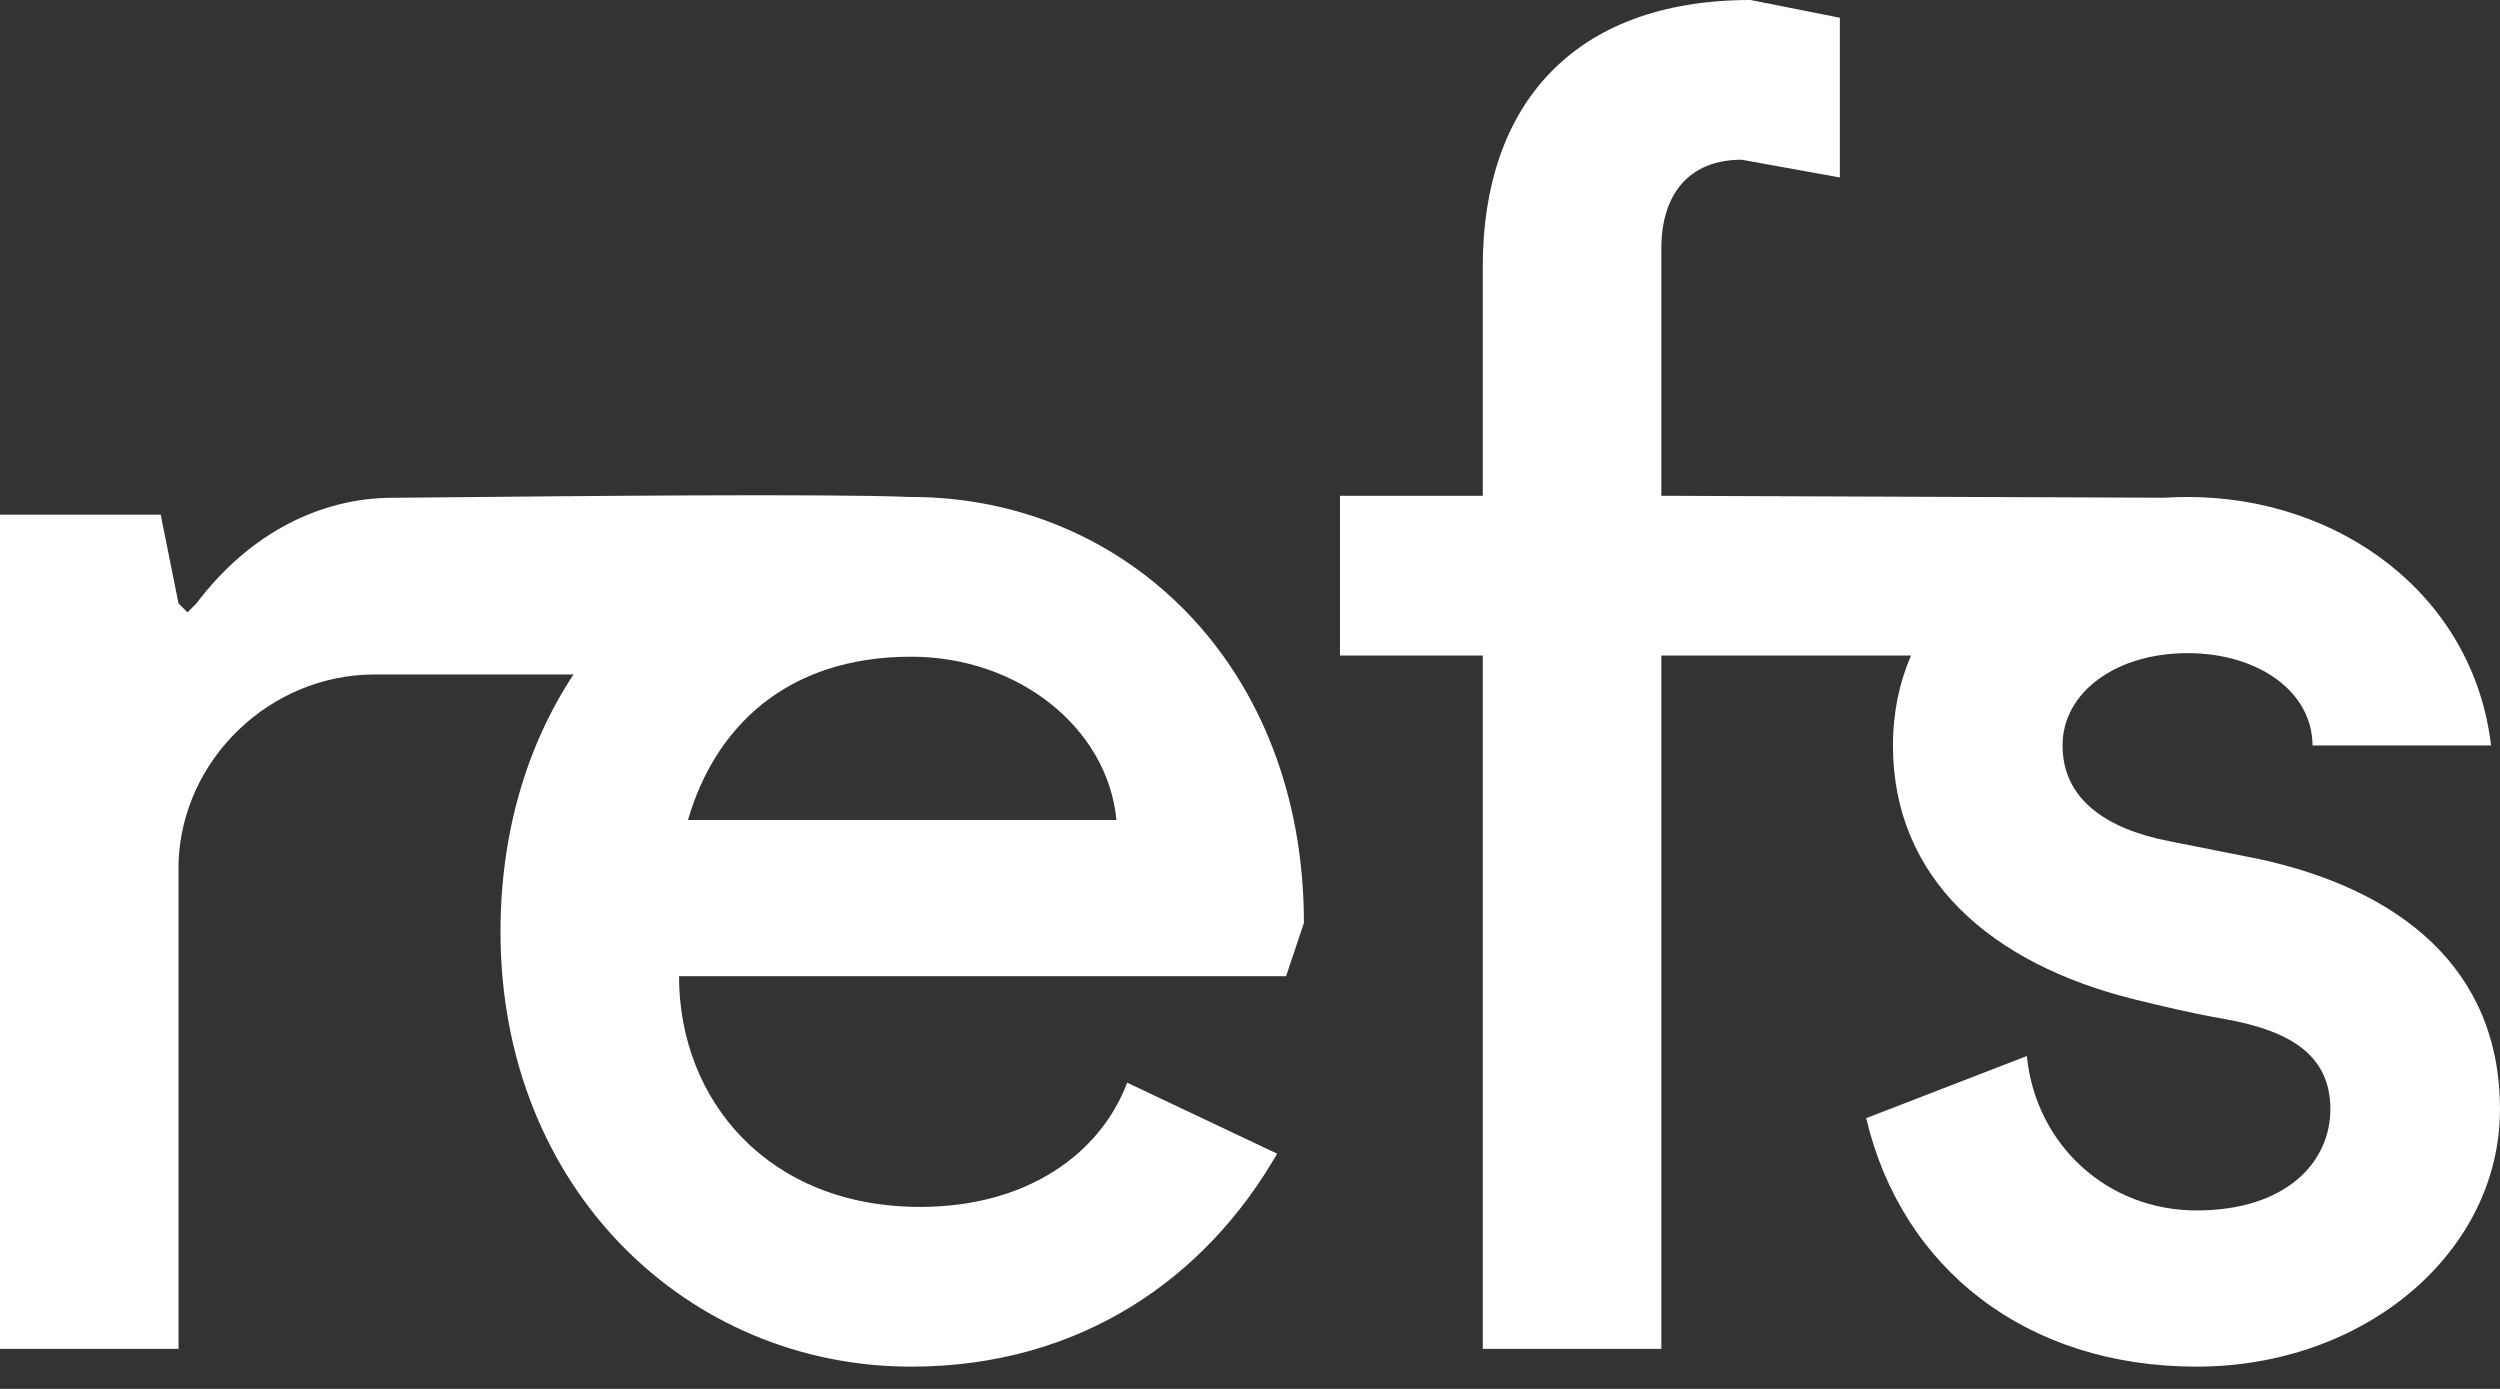 <svg width="90" height="50" viewBox="0 0 90 50" fill="none" xmlns="http://www.w3.org/2000/svg">
<rect x="0" y="0" width="90" height="50" fill="#333333" stroke="none"/>
<path fill-rule="evenodd" clip-rule="evenodd" d="M48.239 17.848V23.598H53.38V48.56H59.808V23.598H68.797C68.38 24.564 68.146 25.645 68.146 26.836C68.146 31.628 71.681 34.695 76.823 35.973C77.851 36.228 78.944 36.484 80.037 36.676C82.608 37.123 83.893 38.081 83.893 39.934C83.893 41.851 82.286 43.576 79.073 43.576C75.859 43.576 73.288 41.212 72.966 38.017L67.182 40.254C68.467 45.685 72.966 49.199 79.073 49.199C85.179 49.199 89.999 45.046 89.999 39.934C89.999 34.823 86.335 32.011 81.322 30.925L78.108 30.286C75.795 29.839 74.252 28.753 74.252 26.836C74.252 24.919 76.18 23.513 78.751 23.513C81.322 23.513 83.25 24.919 83.25 26.836H89.678C89.035 21.405 84.215 17.891 78.751 17.891C78.478 17.891 78.203 17.9 77.928 17.918L59.808 17.848V8.945C59.808 7.028 60.772 5.75 62.7 5.75L66.235 6.389V0.639L63.022 0C56.594 0 53.38 3.834 53.38 9.584V17.848H48.239ZM46.299 35.142H24.445C24.445 39.615 27.659 43.449 33.123 43.449C36.979 43.449 39.614 41.532 40.578 38.976L45.977 41.532C43.406 46.004 38.907 49.199 32.801 49.199C24.767 49.199 18.018 42.809 18.018 33.545C18.018 29.957 18.982 26.801 20.648 24.28H13.498C9.705 24.28 6.556 27.347 6.427 31.053V48.56H0V18.529H5.785L6.427 21.724L6.749 22.044L7.07 21.724C8.998 19.168 11.569 17.92 14.14 17.92C14.385 17.92 15.132 17.913 16.201 17.902C20.451 17.86 29.786 17.768 32.764 17.891C32.776 17.891 32.789 17.891 32.801 17.891C40.514 17.891 46.941 23.961 46.941 33.225L46.299 35.142ZM32.801 23.641C28.302 23.641 25.731 26.197 24.767 29.52H40.193C39.871 26.197 36.657 23.641 32.801 23.641Z" fill="white"/>
</svg>
